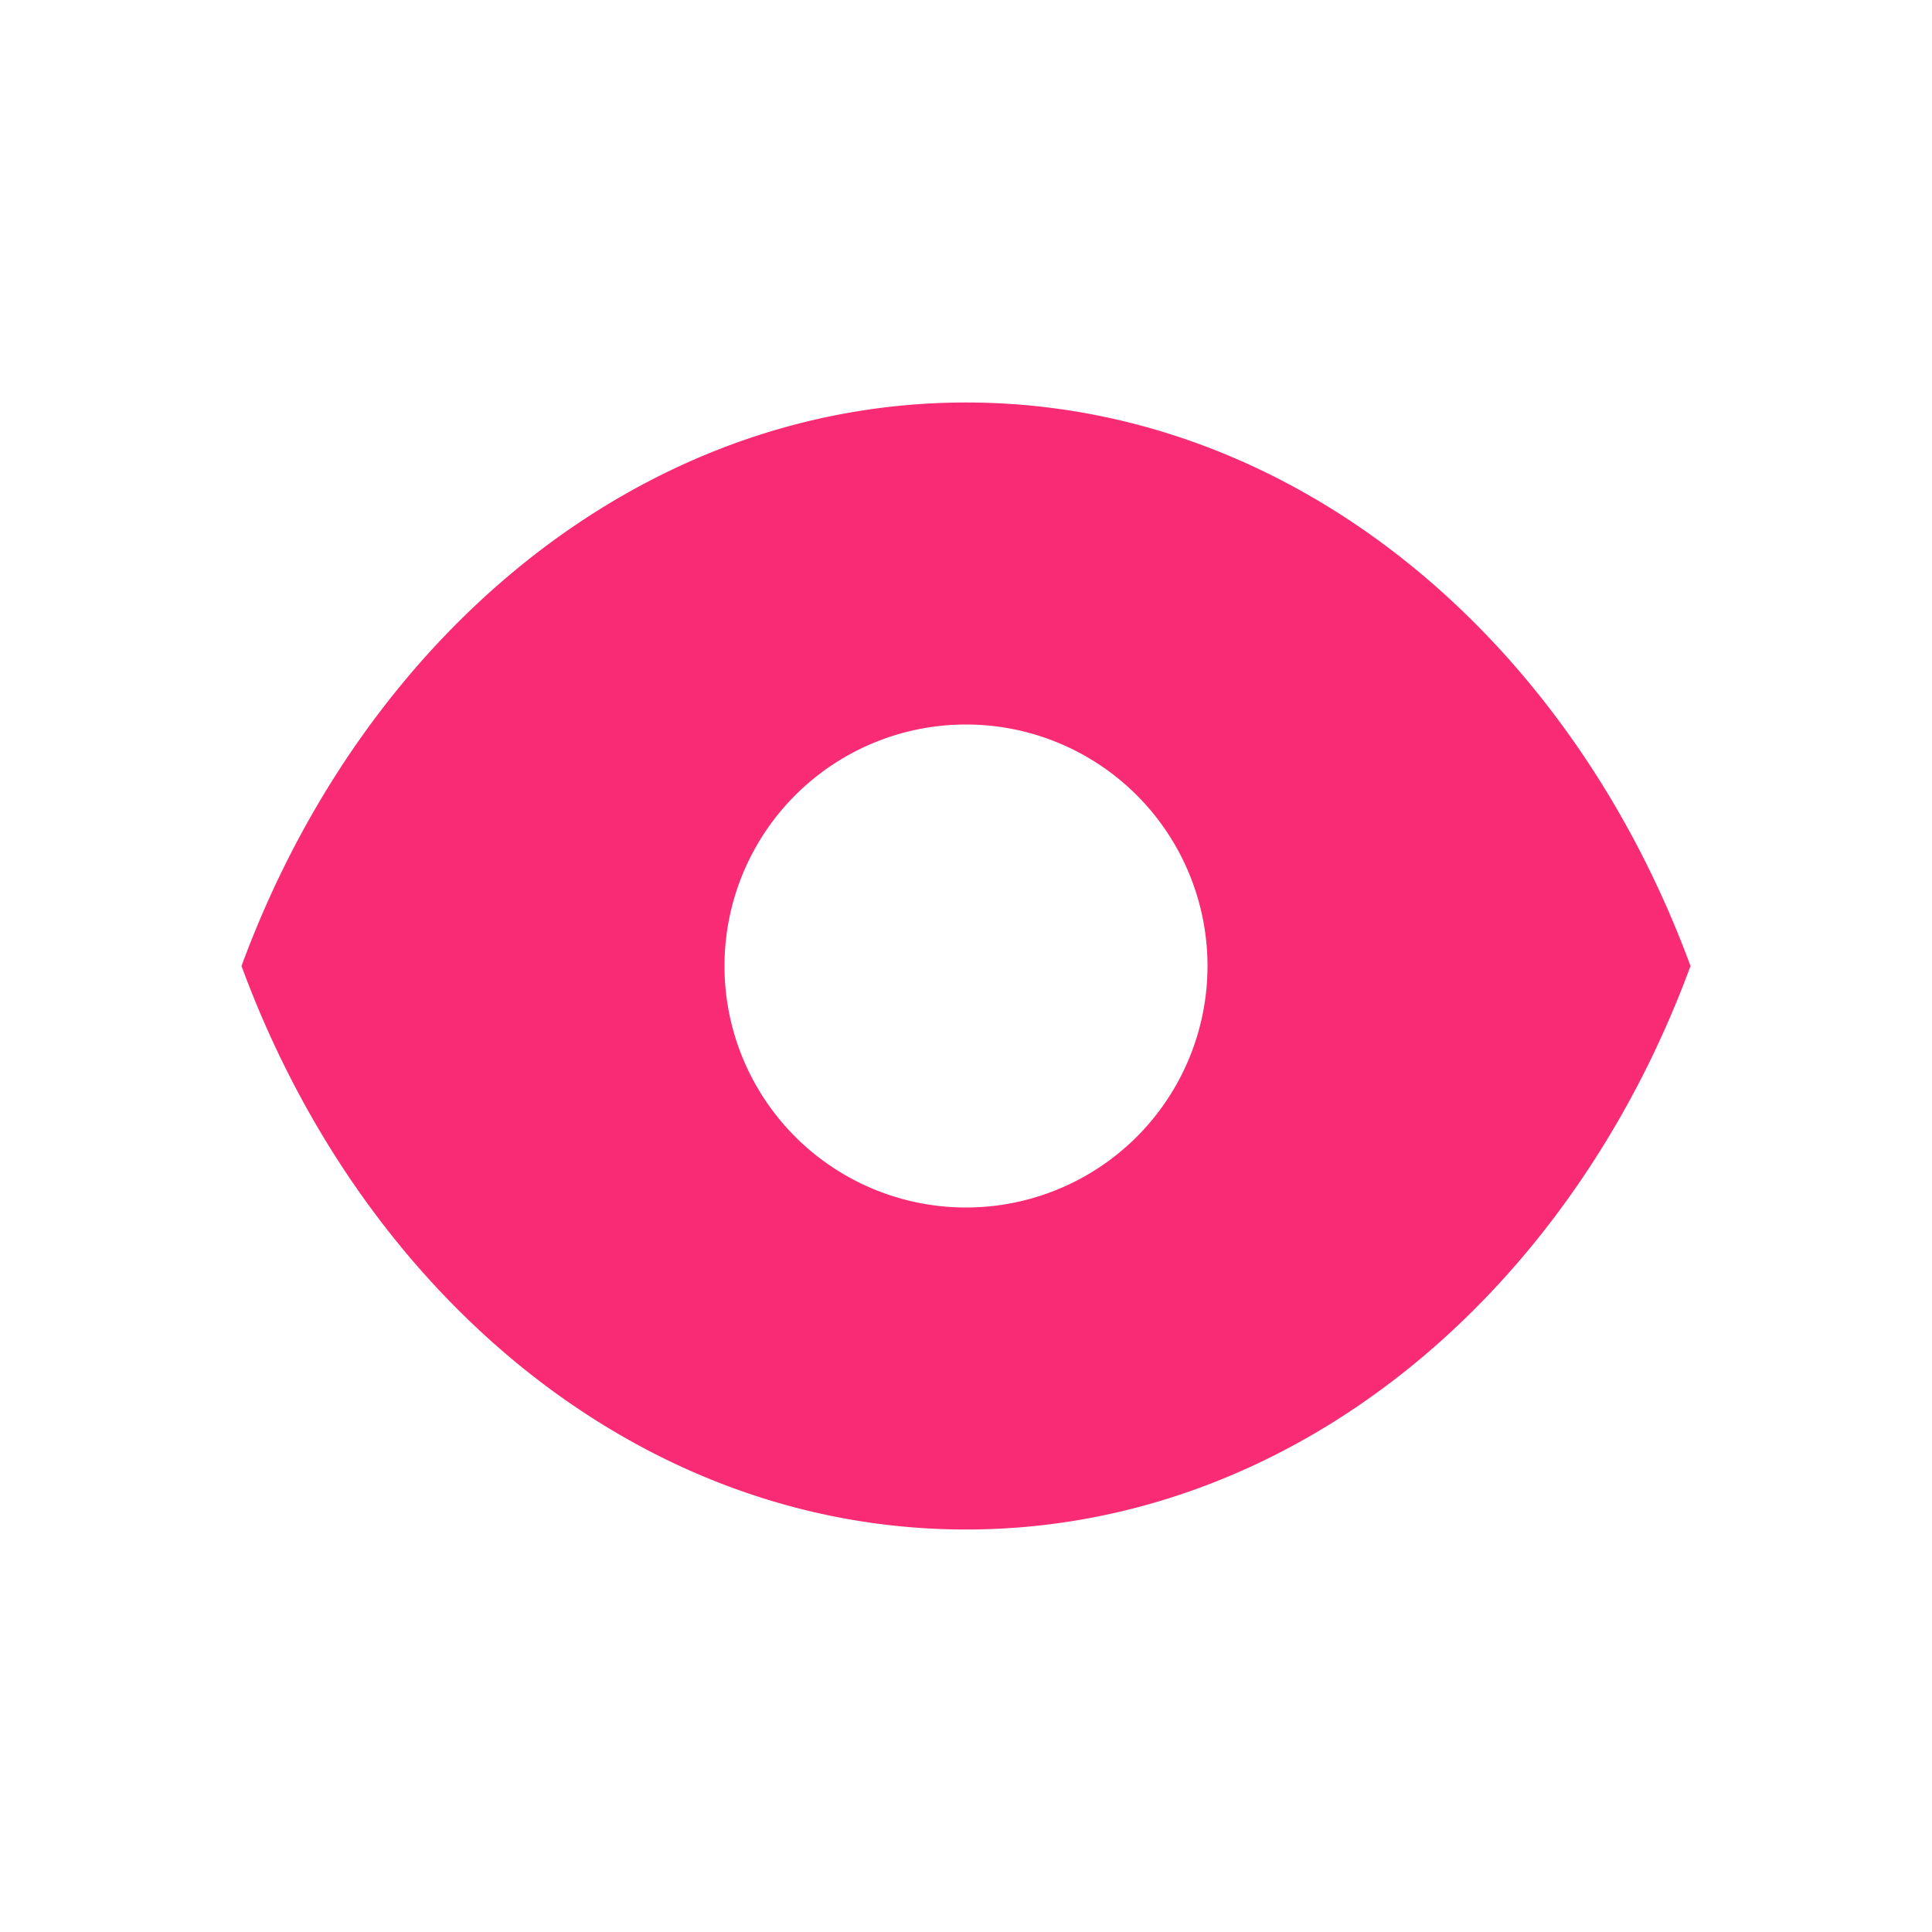 <?xml version="1.0" encoding="utf-8"?><!-- Uploaded to: SVG Repo, www.svgrepo.com, Generator: SVG Repo Mixer Tools -->
<svg fill="#F92B74" width="800px" height="800px" viewBox="0 0 24 24" xmlns="http://www.w3.org/2000/svg"><path d="M12,5C7.973,5,4.516,7.881,3,12c1.516,4.119,4.973,7,9,7s7.484-2.881,9-7C19.484,7.881,16.027,5,12,5Zm0,10a3,3,0,1,1,3-3A3,3,0,0,1,12,15Z"/></svg>
